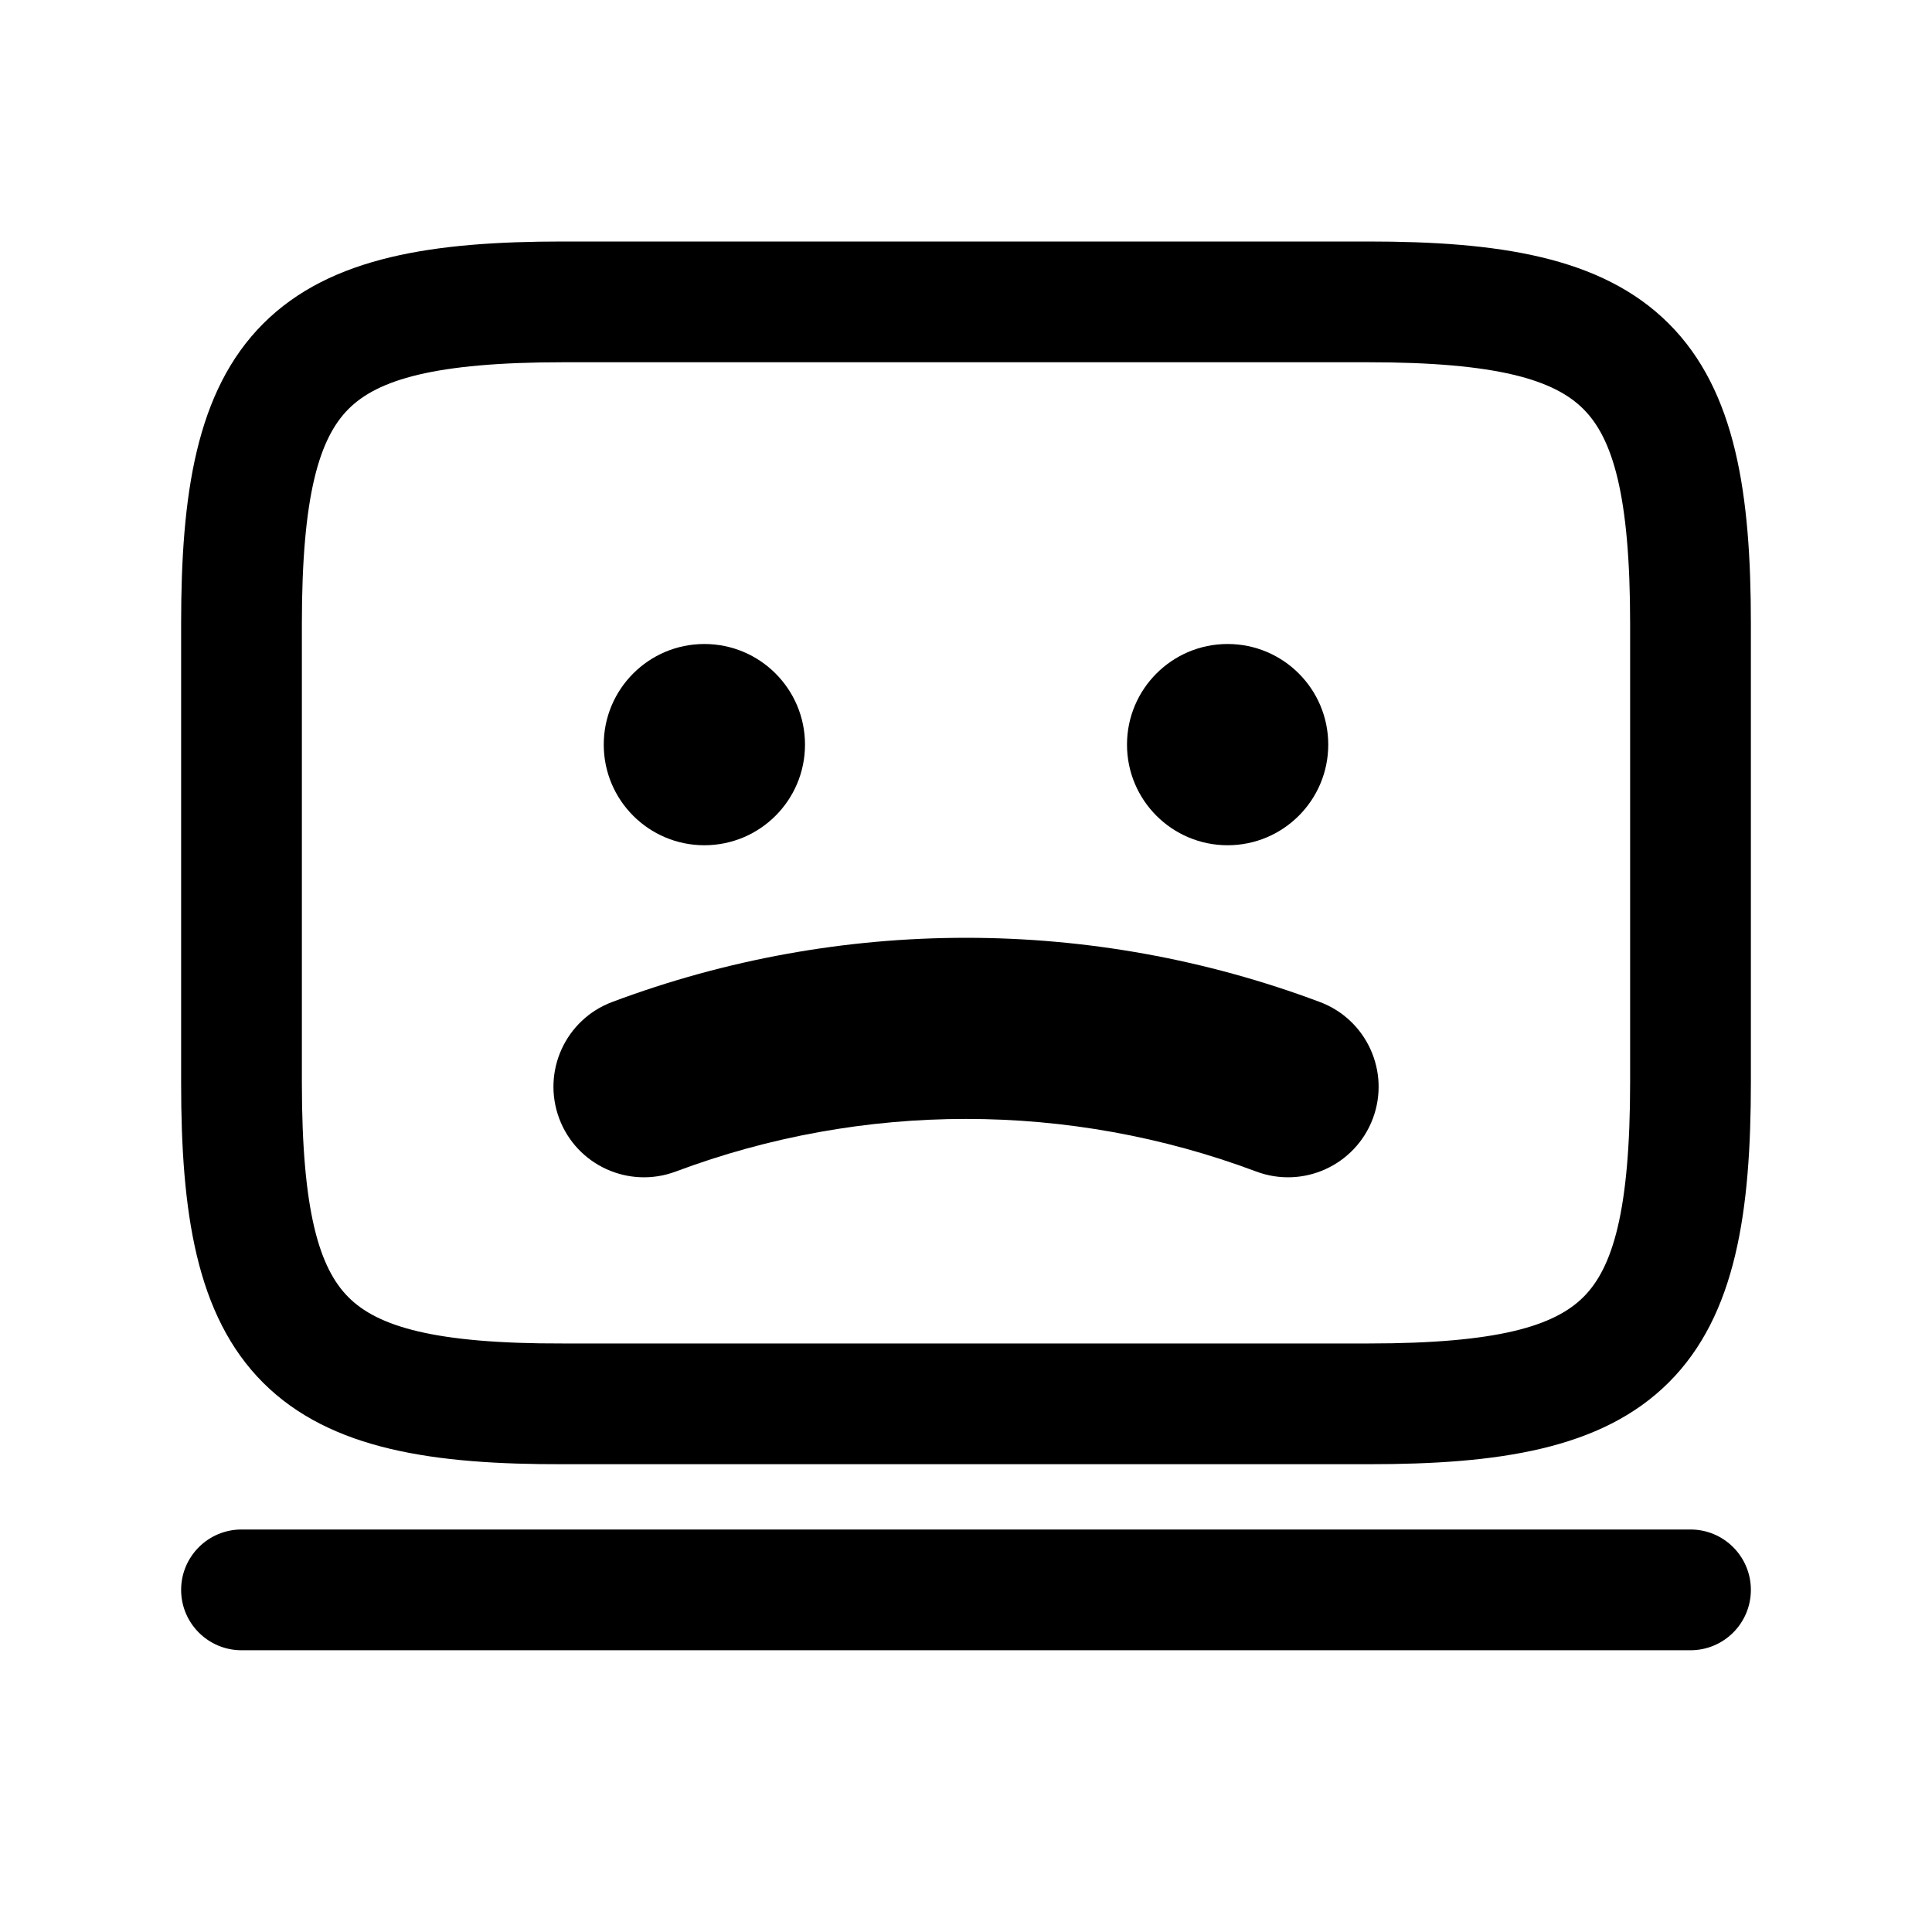 <svg viewBox="0 0 24 24" fill="none" xmlns="http://www.w3.org/2000/svg">
<path fill-rule="evenodd" clip-rule="evenodd" d="M4.33 5.08C3.969 5.441 3.75 6.144 3.75 7.746V13.452C3.75 15.055 3.969 15.756 4.33 16.116C4.69 16.476 5.391 16.694 6.994 16.689L6.996 16.689L17.004 16.689C18.608 16.689 19.309 16.472 19.67 16.112C20.031 15.752 20.25 15.051 20.25 13.443V7.746C20.25 6.144 20.031 5.442 19.669 5.081C19.307 4.719 18.602 4.5 16.995 4.5H6.996C5.394 4.5 4.691 4.719 4.33 5.08ZM3.27 4.02C4.108 3.182 5.403 3 6.996 3H16.995C18.592 3 19.89 3.181 20.729 4.019C21.569 4.857 21.75 6.154 21.75 7.746V13.443C21.75 15.039 21.569 16.336 20.73 17.173C19.892 18.01 18.595 18.189 17.004 18.189H6.997C5.405 18.193 4.109 18.015 3.27 17.178C2.431 16.341 2.25 15.044 2.25 13.452V7.746C2.25 6.153 2.432 4.858 3.27 4.02ZM2.25 19.75C2.25 19.336 2.586 19 3 19H21C21.414 19 21.75 19.336 21.75 19.75C21.75 20.164 21.414 20.5 21 20.5H3C2.586 20.5 2.25 20.164 2.25 19.75Z" fill="currentColor"/>
<circle cx="8.75" cy="9.25" r="1.25" fill="currentColor"/>
<circle cx="15.25" cy="9.25" r="1.25" fill="currentColor"/>
<path fill-rule="evenodd" clip-rule="evenodd" d="M17.054 13.895C16.835 14.477 16.187 14.771 15.605 14.553C13.281 13.682 10.72 13.682 8.395 14.553C7.813 14.771 7.165 14.477 6.947 13.895C6.729 13.313 7.023 12.665 7.605 12.447C10.439 11.384 13.562 11.384 16.395 12.447C16.977 12.665 17.272 13.313 17.054 13.895Z" fill="currentColor"/>
</svg>
